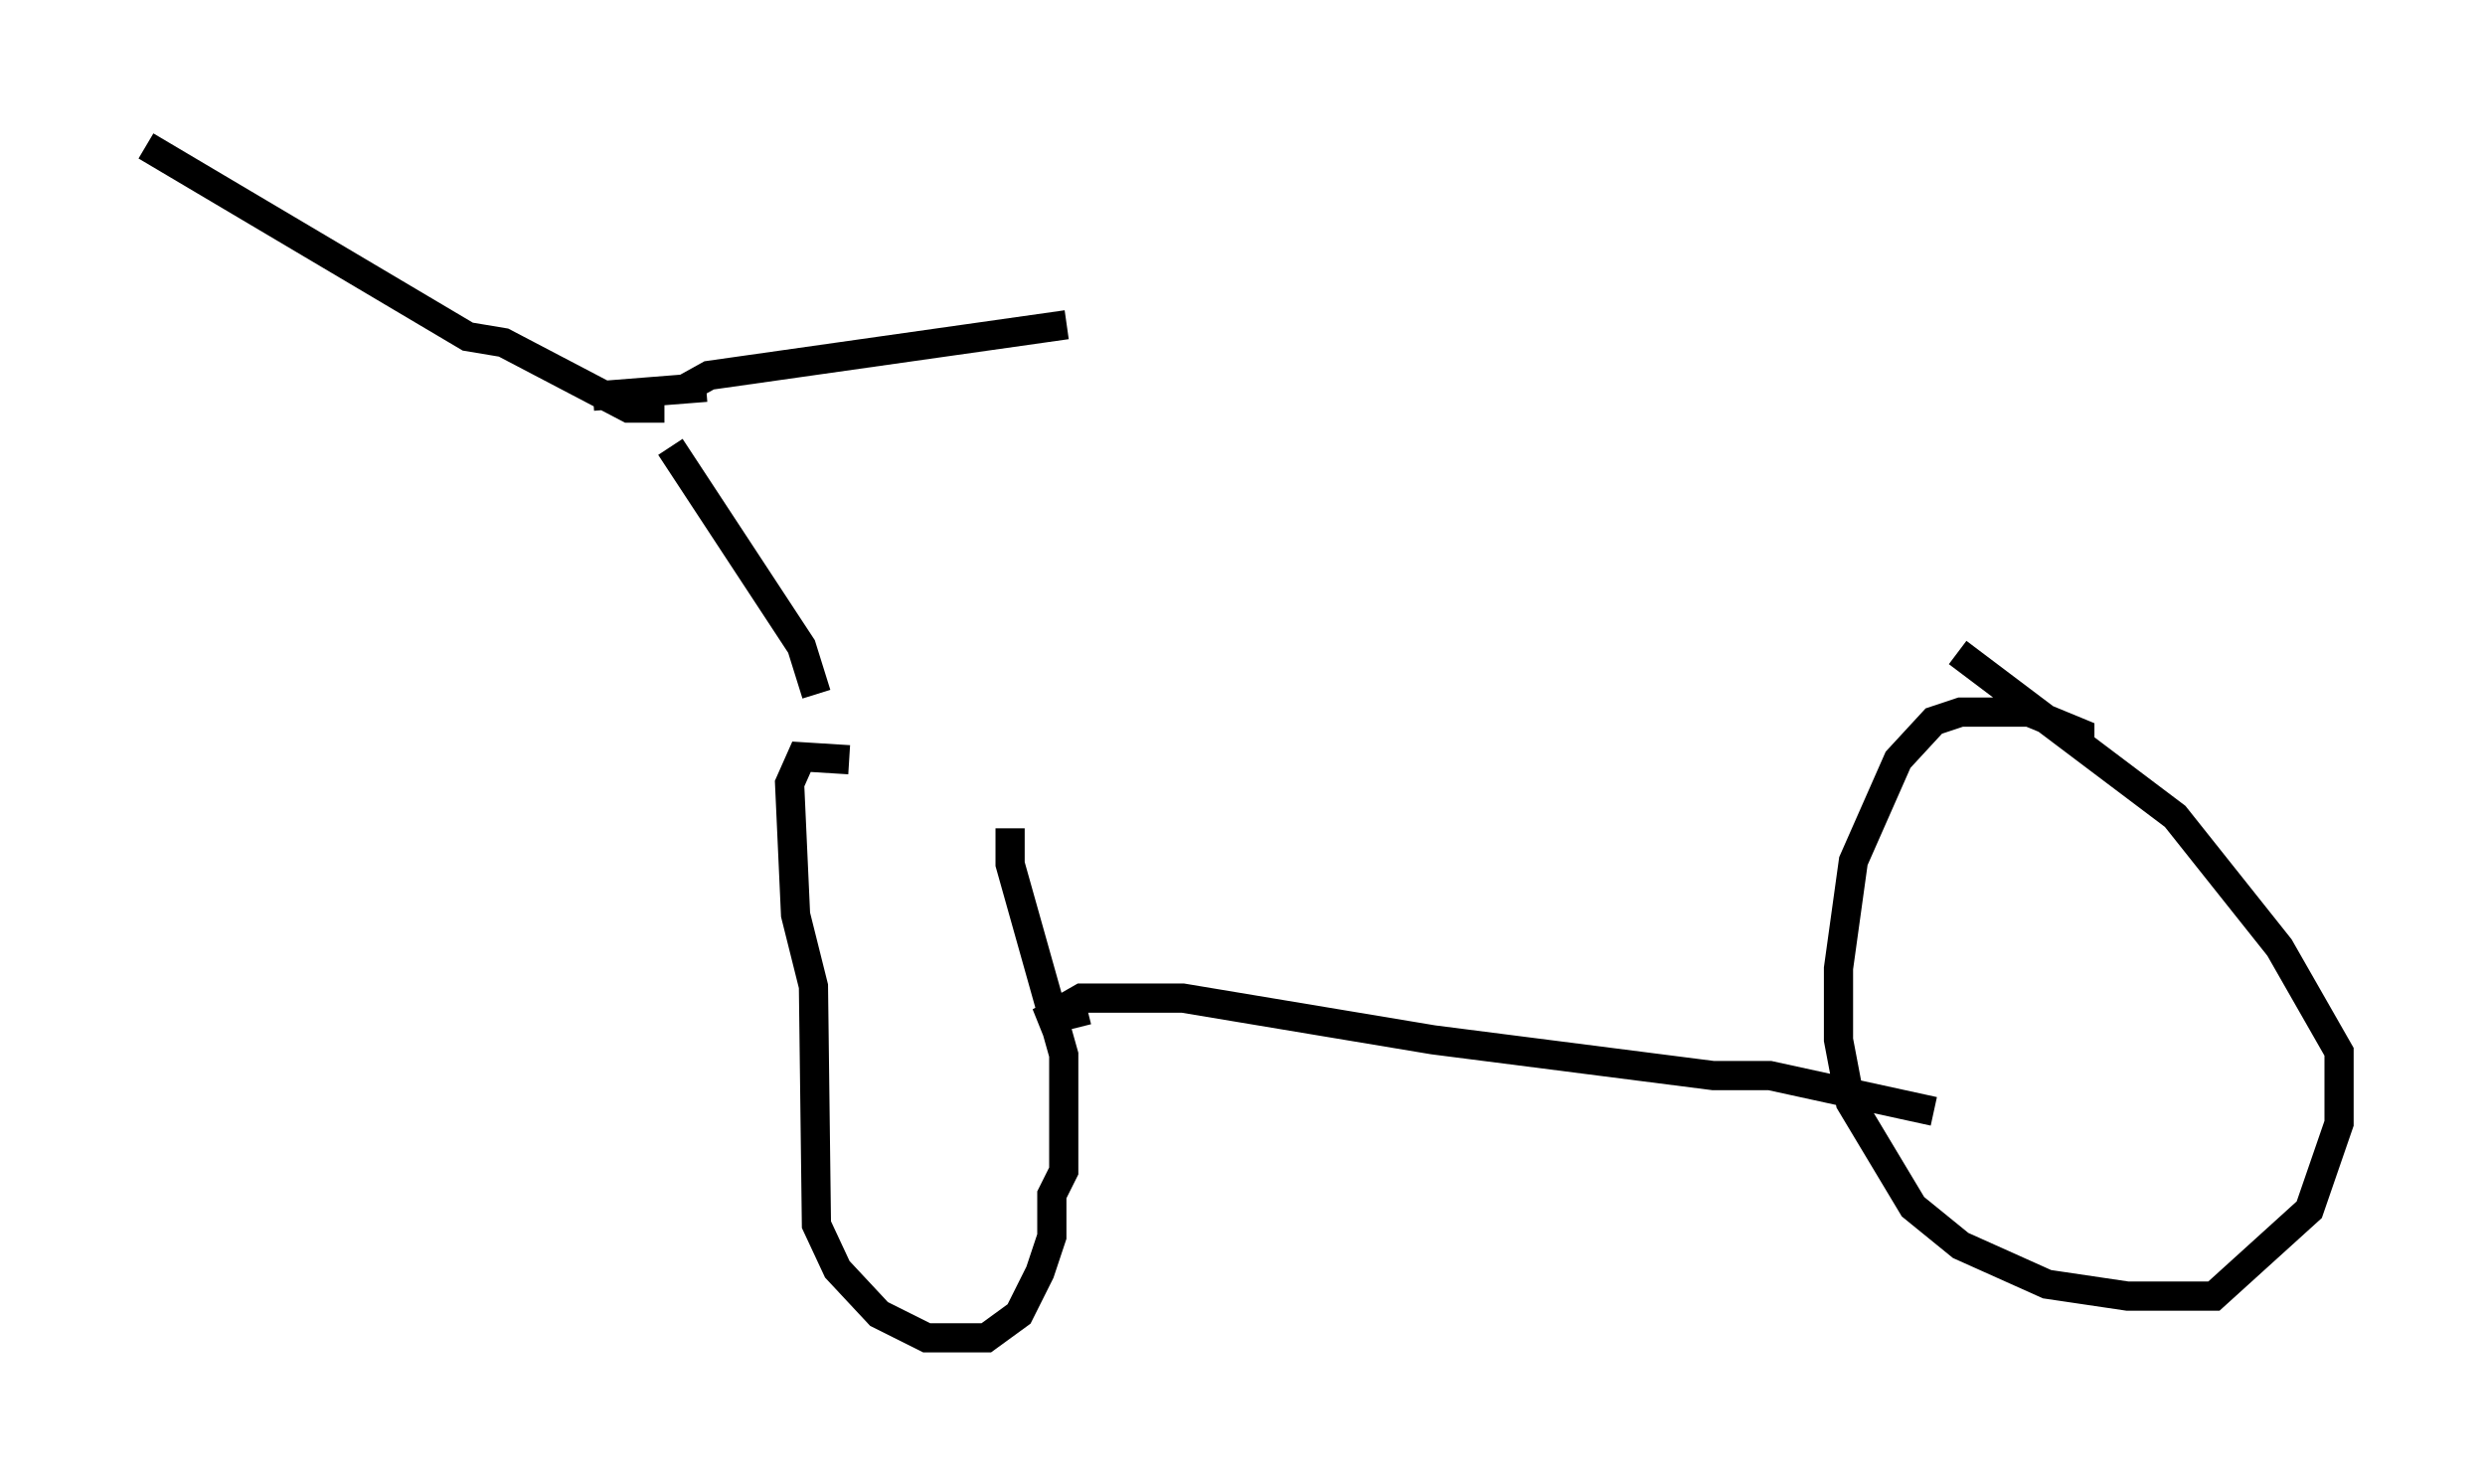 <?xml version="1.0" encoding="utf-8" ?>
<svg baseProfile="full" height="50.834" version="1.1" width="85.134" xmlns="http://www.w3.org/2000/svg" xmlns:ev="http://www.w3.org/2001/xml-events" xmlns:xlink="http://www.w3.org/1999/xlink"><defs /><rect fill="white" height="50.834" width="85.134" x="0" y="0" /><path d="M35.83, 28.071 m-6.738, -2.042 l-1.633, -0.102 -0.408, 0.919 l0.204, 4.492 0.613, 2.45 l0.102, 8.167 0.715, 1.531 l1.429, 1.531 1.633, 0.817 l2.042, 0.0 1.123, -0.817 l0.715, -1.429 0.408, -1.225 l0.0, -1.429 0.408, -0.817 l0.0, -3.981 -1.838, -6.533 l0.0, -1.225 m36.648, -2.756 l0.0, -0.51 -1.735, -0.715 l-2.348, 0.0 -0.919, 0.306 l-1.225, 1.327 -1.531, 3.471 l-0.51, 3.675 0.0, 2.45 l0.408, 2.144 2.144, 3.573 l1.633, 1.327 2.96, 1.327 l2.756, 0.408 2.96, 0.0 l3.267, -2.96 1.021, -2.96 l0.0, -2.45 -2.042, -3.573 l-3.573, -4.492 -7.452, -5.615 m-29.809, 12.25 l-1.633, 0.408 1.429, -0.817 l3.471, 0.0 8.575, 1.429 l9.596, 1.225 1.94, 0.0 l5.615, 1.225 m-38.282, -14.292 l-0.51, -1.633 -4.492, -6.84 m0.408, -1.94 l0.919, -0.51 12.25, -1.735 m-13.781, 2.858 l-1.225, 0.0 -4.288, -2.246 l-1.225, -0.204 -11.025, -6.533 m15.313, 8.575 l3.879, -0.306 " fill="none" stroke="black" stroke-width="1" /></svg>